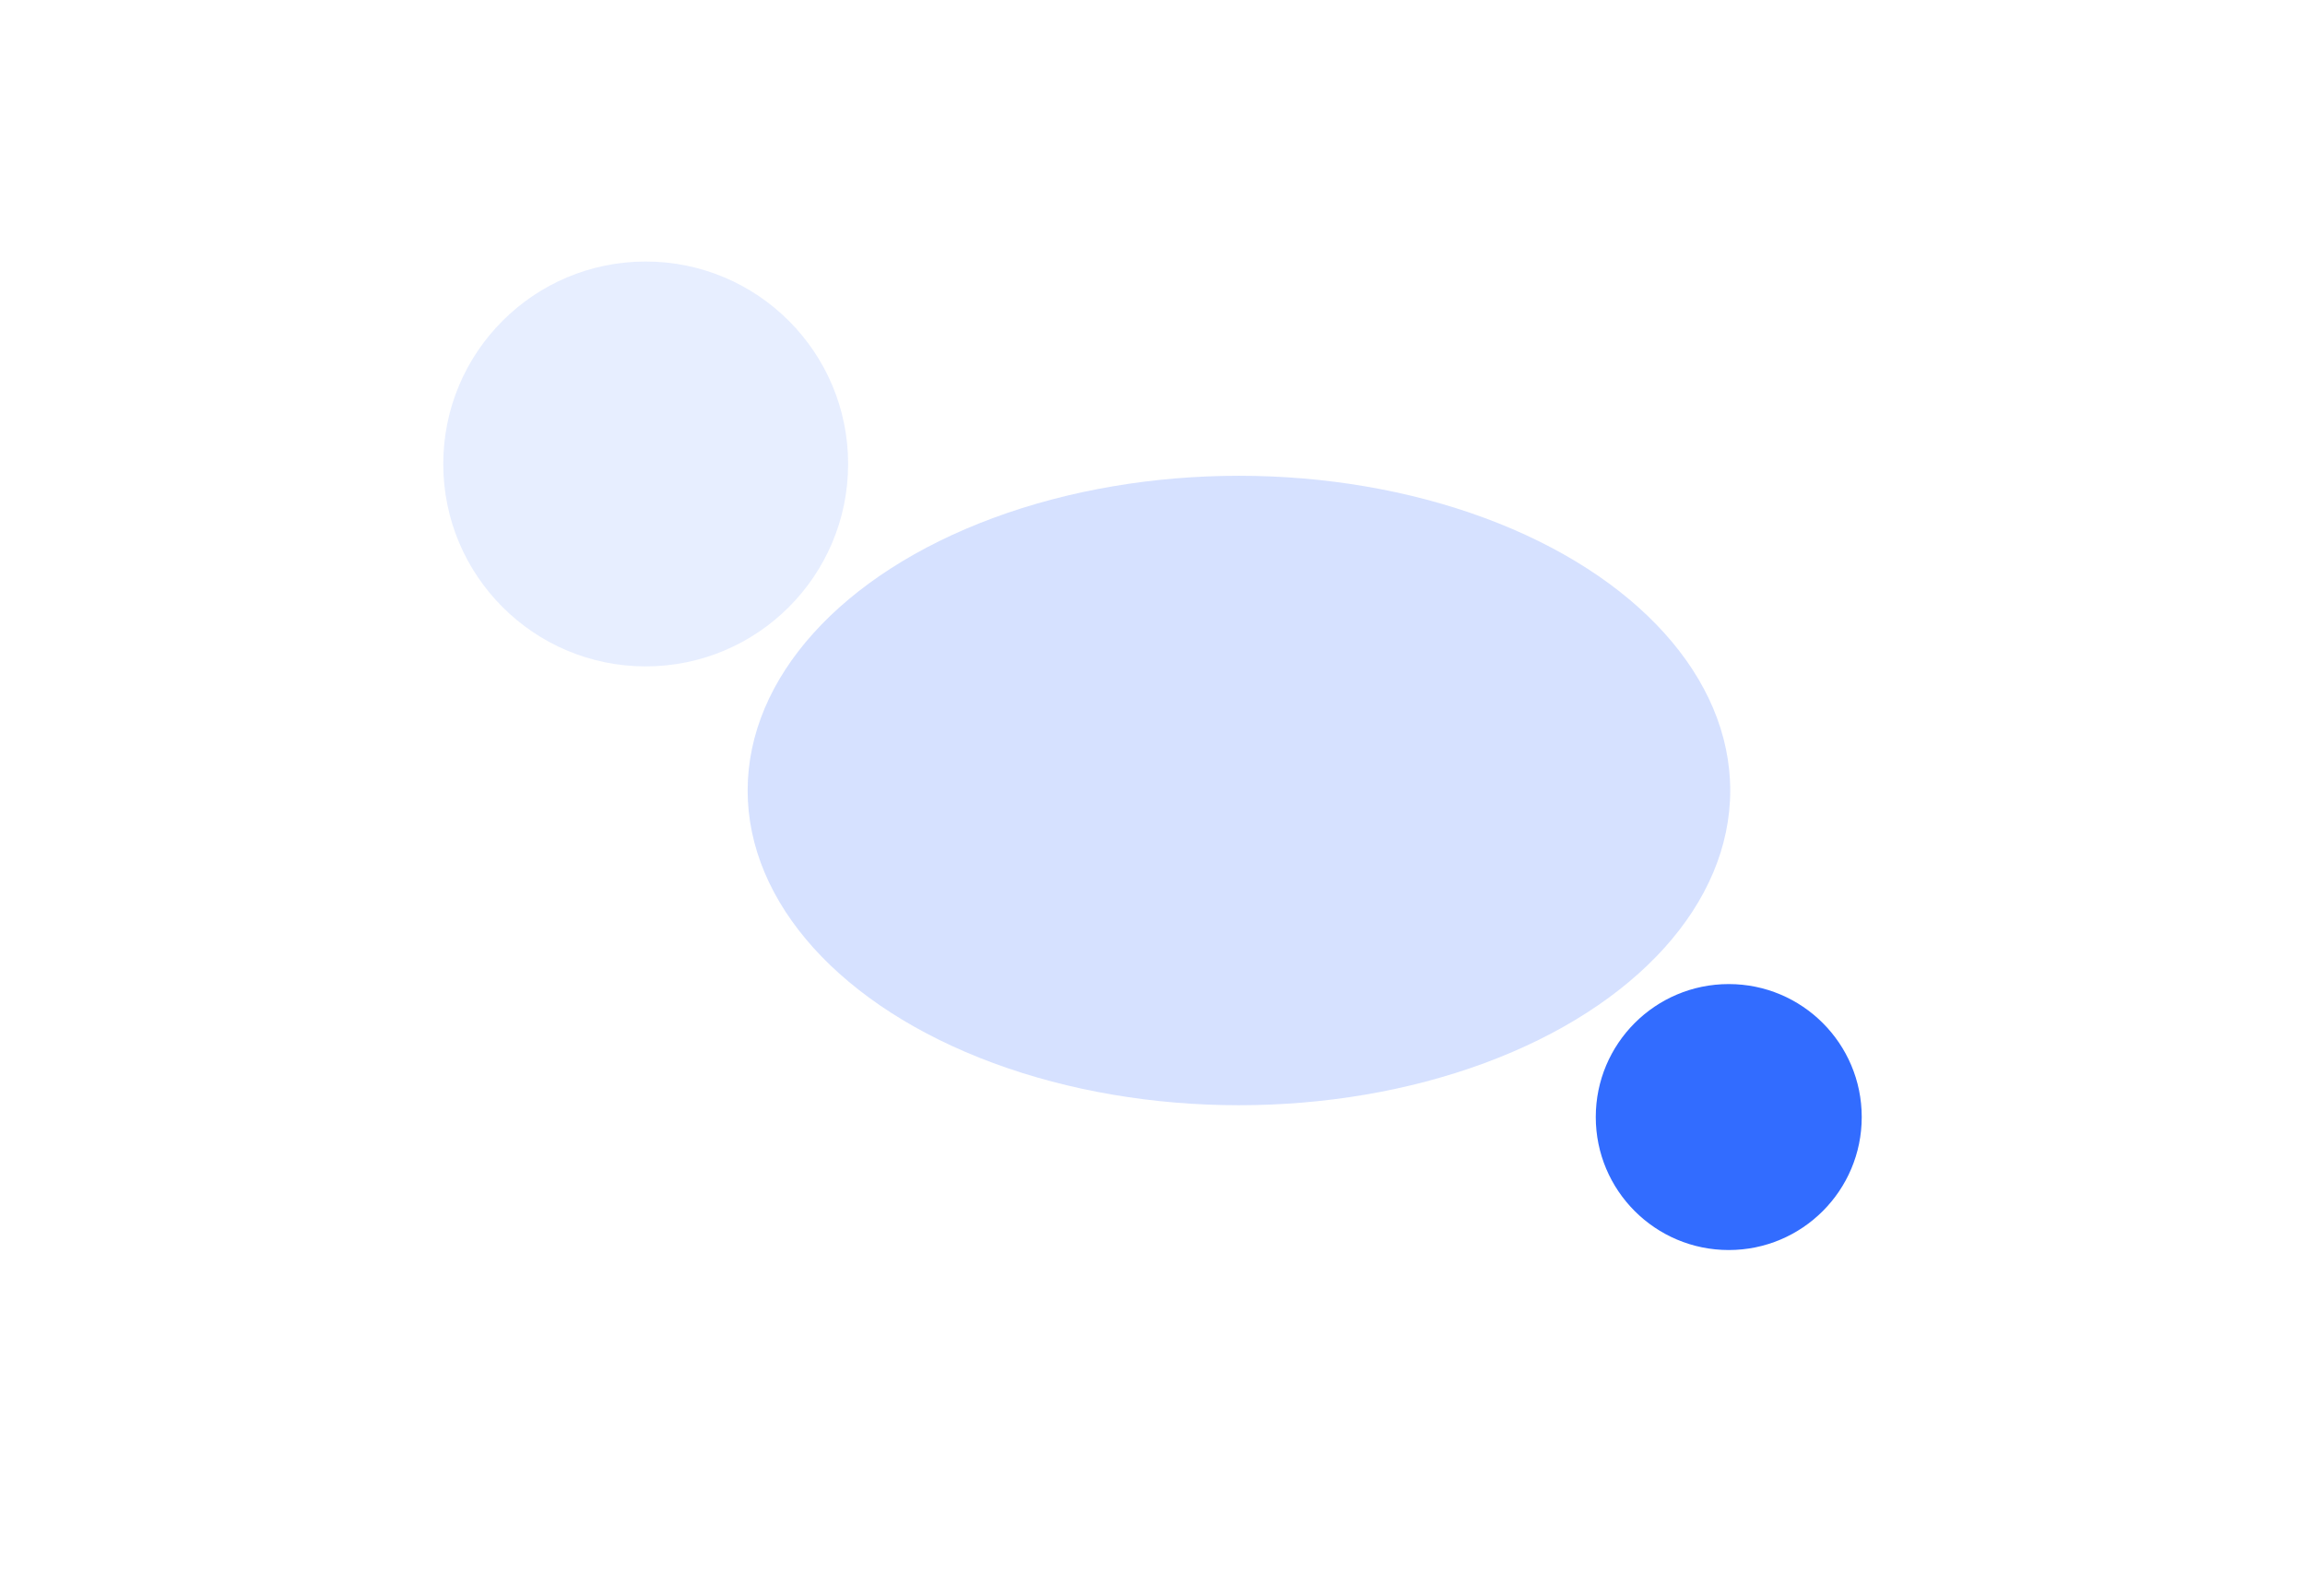 <svg width="1560" height="1080" viewBox="0 0 1560 1080" fill="none" xmlns="http://www.w3.org/2000/svg">
<g filter="url(#filter0_f_208_756)">
<circle cx="437" cy="314" r="137" fill="#326CFF" fill-opacity="0.12"/>
</g>
<g filter="url(#filter1_f_208_756)">
<circle cx="1170" cy="756" r="90" fill="#326CFF"/>
</g>
<g filter="url(#filter2_f_208_756)">
<ellipse cx="838.5" cy="535" rx="332.5" ry="213" fill="#326CFF" fill-opacity="0.2"/>
</g>
<defs>
<filter id="filter0_f_208_756" x="0" y="-123" width="874" height="874" filterUnits="userSpaceOnUse" color-interpolation-filters="sRGB">
<feFlood flood-opacity="0" result="BackgroundImageFix"/>
<feBlend mode="normal" in="SourceGraphic" in2="BackgroundImageFix" result="shape"/>
<feGaussianBlur stdDeviation="150" result="effect1_foregroundBlur_208_756"/>
</filter>
<filter id="filter1_f_208_756" x="780" y="366" width="780" height="780" filterUnits="userSpaceOnUse" color-interpolation-filters="sRGB">
<feFlood flood-opacity="0" result="BackgroundImageFix"/>
<feBlend mode="normal" in="SourceGraphic" in2="BackgroundImageFix" result="shape"/>
<feGaussianBlur stdDeviation="150" result="effect1_foregroundBlur_208_756"/>
</filter>
<filter id="filter2_f_208_756" x="206" y="22" width="1265" height="1026" filterUnits="userSpaceOnUse" color-interpolation-filters="sRGB">
<feFlood flood-opacity="0" result="BackgroundImageFix"/>
<feBlend mode="normal" in="SourceGraphic" in2="BackgroundImageFix" result="shape"/>
<feGaussianBlur stdDeviation="150" result="effect1_foregroundBlur_208_756"/>
</filter>
</defs>
</svg>
